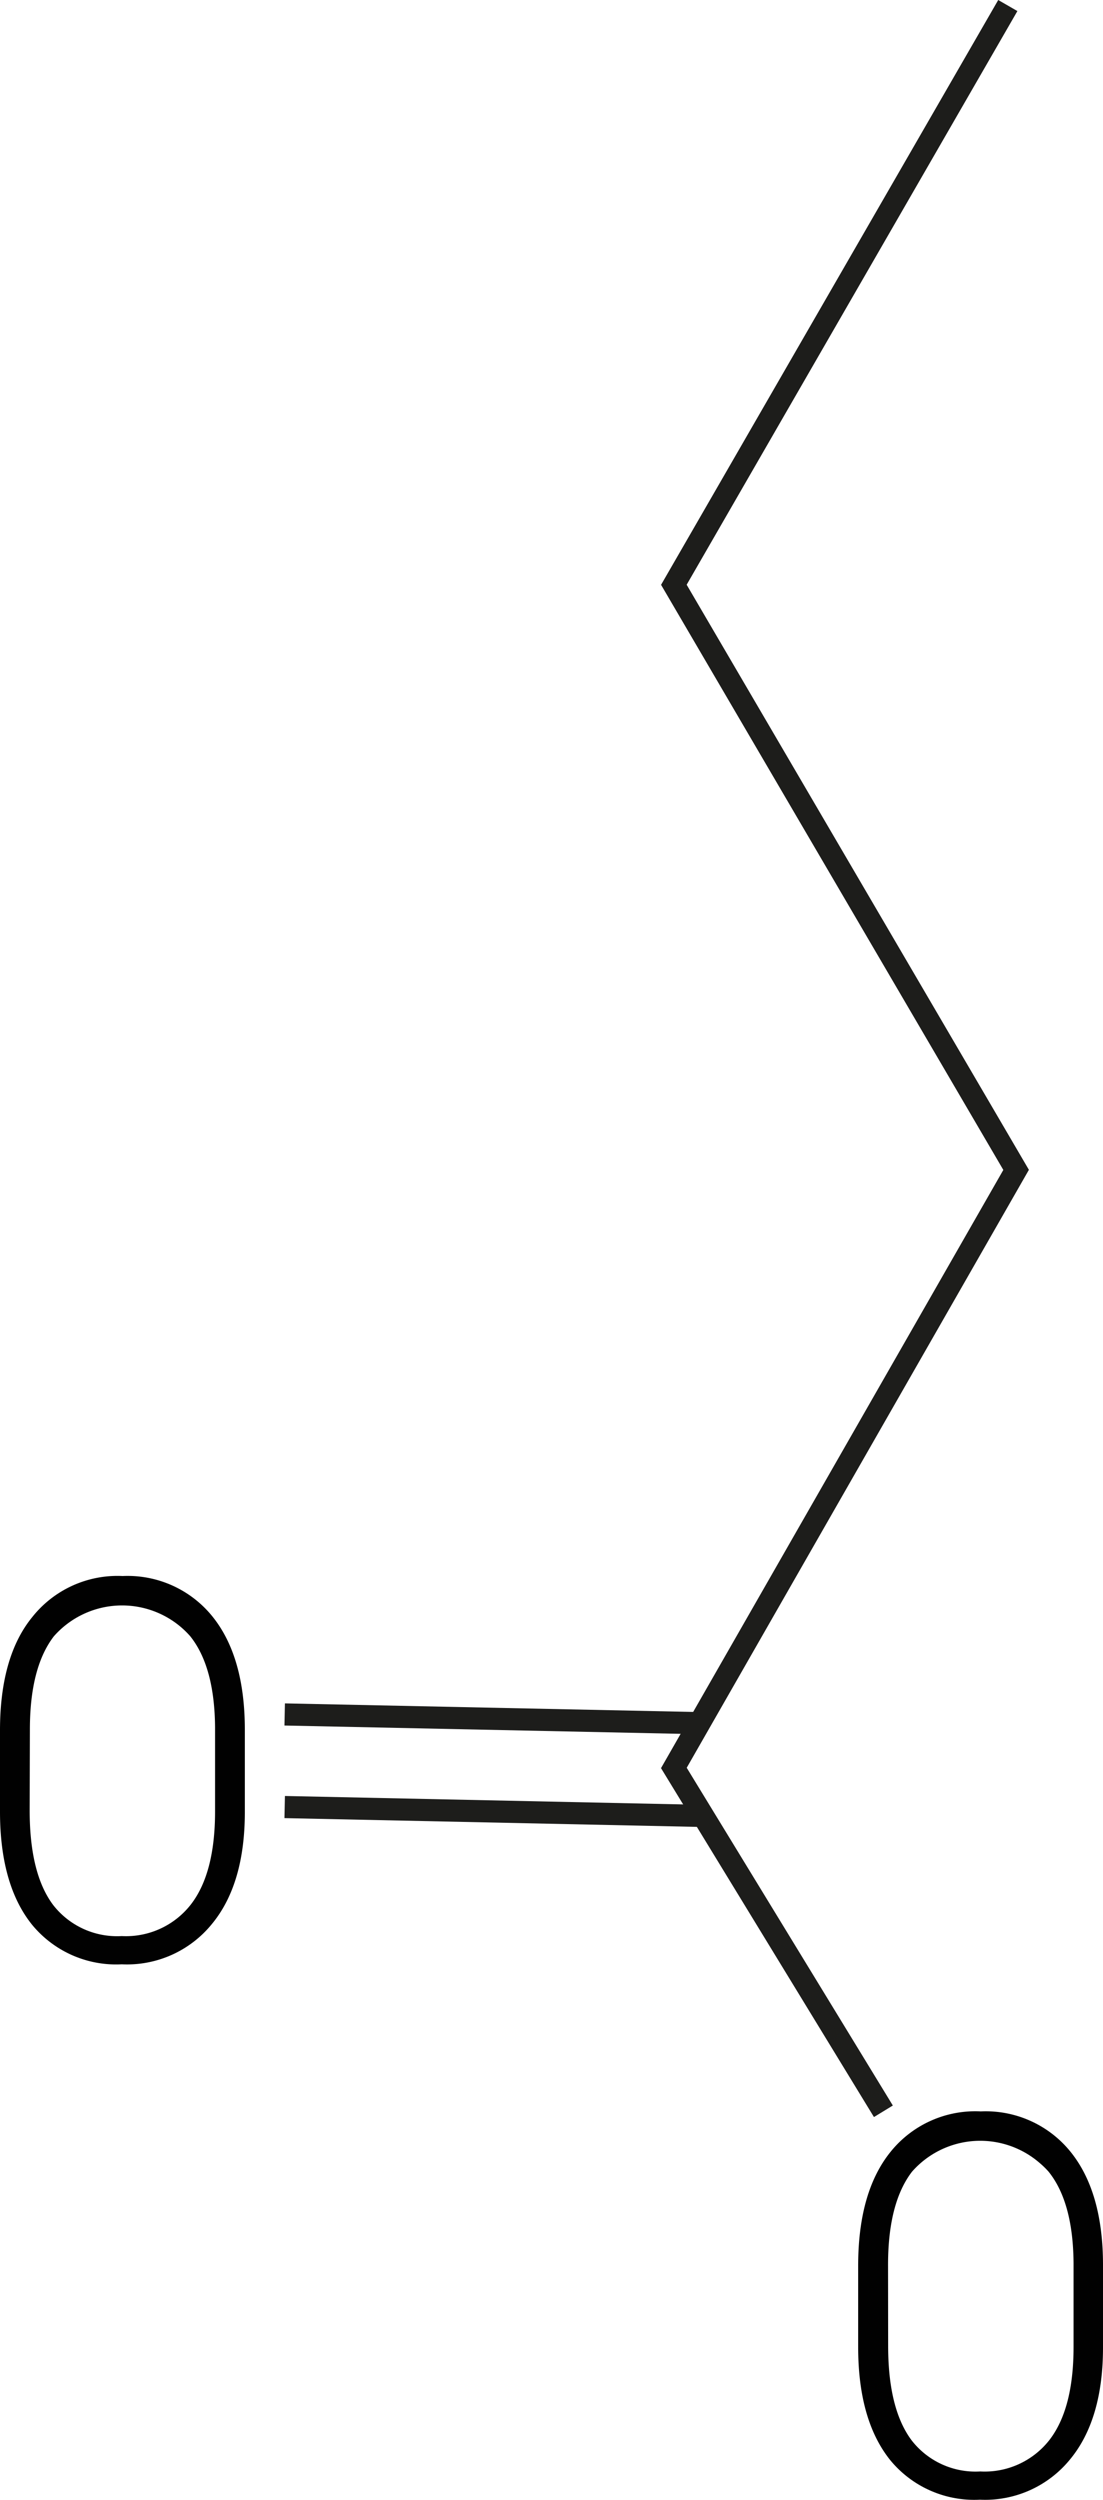 <svg xmlns="http://www.w3.org/2000/svg" viewBox="0 0 99.65 225.71"><defs><style>.cls-1{fill:none;stroke:#1d1d1b;stroke-miterlimit:10;stroke-width:2px;}.cls-2{fill:#010101;}</style></defs><g id="Warstwa_2" data-name="Warstwa 2"><g id="E"><g id="Warstwa_2-2" data-name="Warstwa 2"><g id="amino"><polyline class="cls-1" points="79.81 190.63 60.88 159.63 60.88 159.63 91.8 105.63 60.88 52.8 91.05 0.5"/><line class="cls-1" x1="63.44" y1="155.59" x2="25.72" y2="154.8"/><line class="cls-1" x1="63.44" y1="163.96" x2="25.72" y2="163.16"/></g></g><path id="text" class="cls-2" d="M0,163.57q0,6.62,2.9,10.22a9.83,9.83,0,0,0,8.1,3.57,9.88,9.88,0,0,0,8.12-3.61c2-2.4,3-5.79,3-10.14v-7.43q0-6.6-2.93-10.23a9.85,9.85,0,0,0-8.11-3.65A9.83,9.83,0,0,0,2.92,146Q0,149.57,0,156.25Zm2.7-7.4c0-3.74.72-6.54,2.16-8.42A8.21,8.21,0,0,1,16.45,147a8.38,8.38,0,0,1,.73.73c1.47,1.83,2.22,4.58,2.25,8.23v7.59q0,5.63-2.22,8.45A7.43,7.43,0,0,1,11,174.81,7.32,7.32,0,0,1,4.8,172c-1.41-1.88-2.11-4.7-2.12-8.47Z"/><path id="text-2" data-name="text" class="cls-2" d="M77.53,211.91q0,6.61,2.9,10.22a9.82,9.82,0,0,0,8.1,3.57,9.9,9.9,0,0,0,8.12-3.61c2-2.4,3-5.79,3-10.14v-7.43q0-6.6-2.93-10.23a9.85,9.85,0,0,0-8.11-3.65,9.82,9.82,0,0,0-8.16,3.66q-2.92,3.62-2.92,10.29Zm2.7-7.4c0-3.74.72-6.54,2.16-8.42A8.2,8.2,0,0,1,94,195.36a7.28,7.28,0,0,1,.74.73c1.47,1.83,2.22,4.58,2.25,8.23v7.59q0,5.63-2.22,8.45a7.43,7.43,0,0,1-6.21,2.79,7.3,7.3,0,0,1-6.2-2.81q-2.11-2.82-2.12-8.47Z"/></g></g></svg>